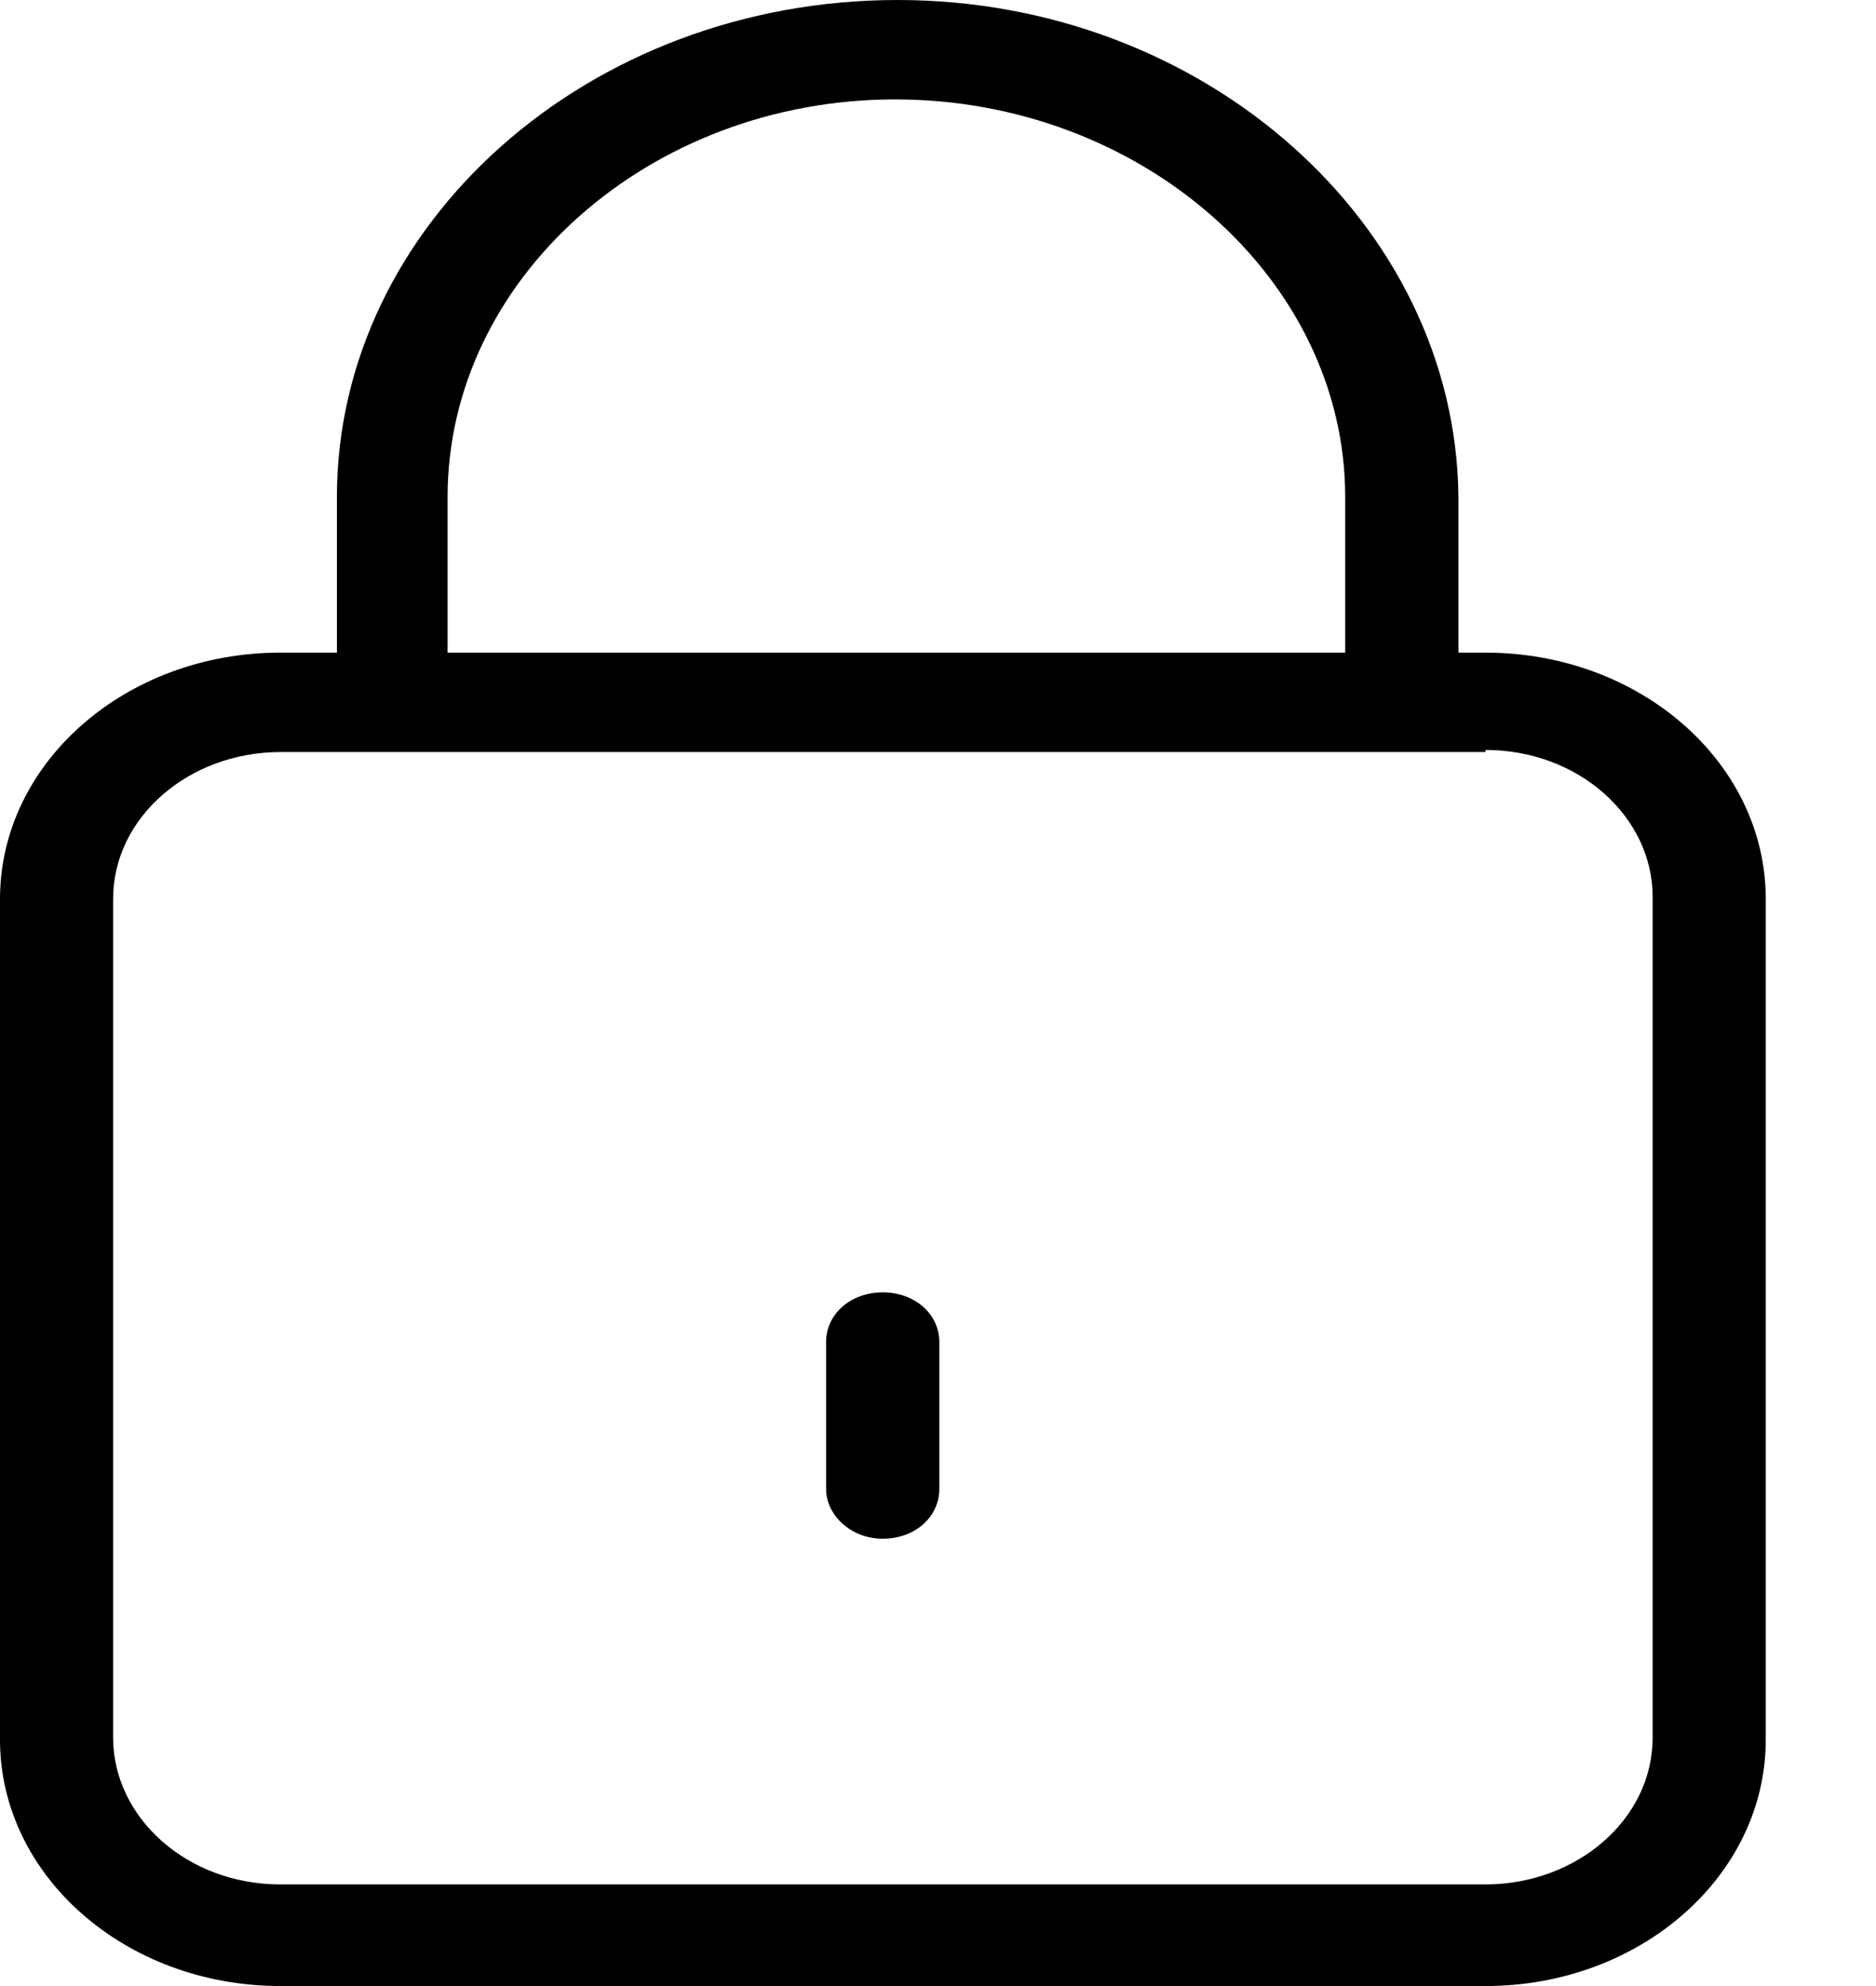 <svg width="17" height="18" viewBox="0 0 17 18" fill="none" xmlns="http://www.w3.org/2000/svg">
<path fill-rule="evenodd" clip-rule="evenodd" d="M3.053 4.505C3.053 2.037 5.326 0 8.134 0C10.92 0 13.193 2.037 13.216 4.505V5.915H13.461C14.865 5.915 16.001 6.914 16.001 8.148V15.767C16.001 17.001 14.865 18 13.461 18H2.541C1.137 18 0 17.001 0 15.767V8.148C0 6.914 1.137 5.915 2.541 5.915H3.053V4.505ZM8.112 0.901C5.883 0.901 4.056 2.527 4.056 4.505V5.915H12.19V4.505C12.19 2.527 10.341 0.901 8.112 0.901ZM14.976 8.128C14.976 7.404 14.307 6.797 13.461 6.797V6.816H2.541C1.716 6.816 1.025 7.404 1.025 8.148V15.748C1.025 16.472 1.694 17.079 2.541 17.079H13.461C14.285 17.079 14.976 16.492 14.976 15.748V8.128ZM8.512 13.495C8.512 13.75 8.289 13.946 7.999 13.946C7.709 13.946 7.486 13.73 7.486 13.495V12.163C7.486 11.909 7.709 11.713 7.999 11.713C8.289 11.713 8.512 11.909 8.512 12.163V13.495Z" fill="black"/>
</svg>
